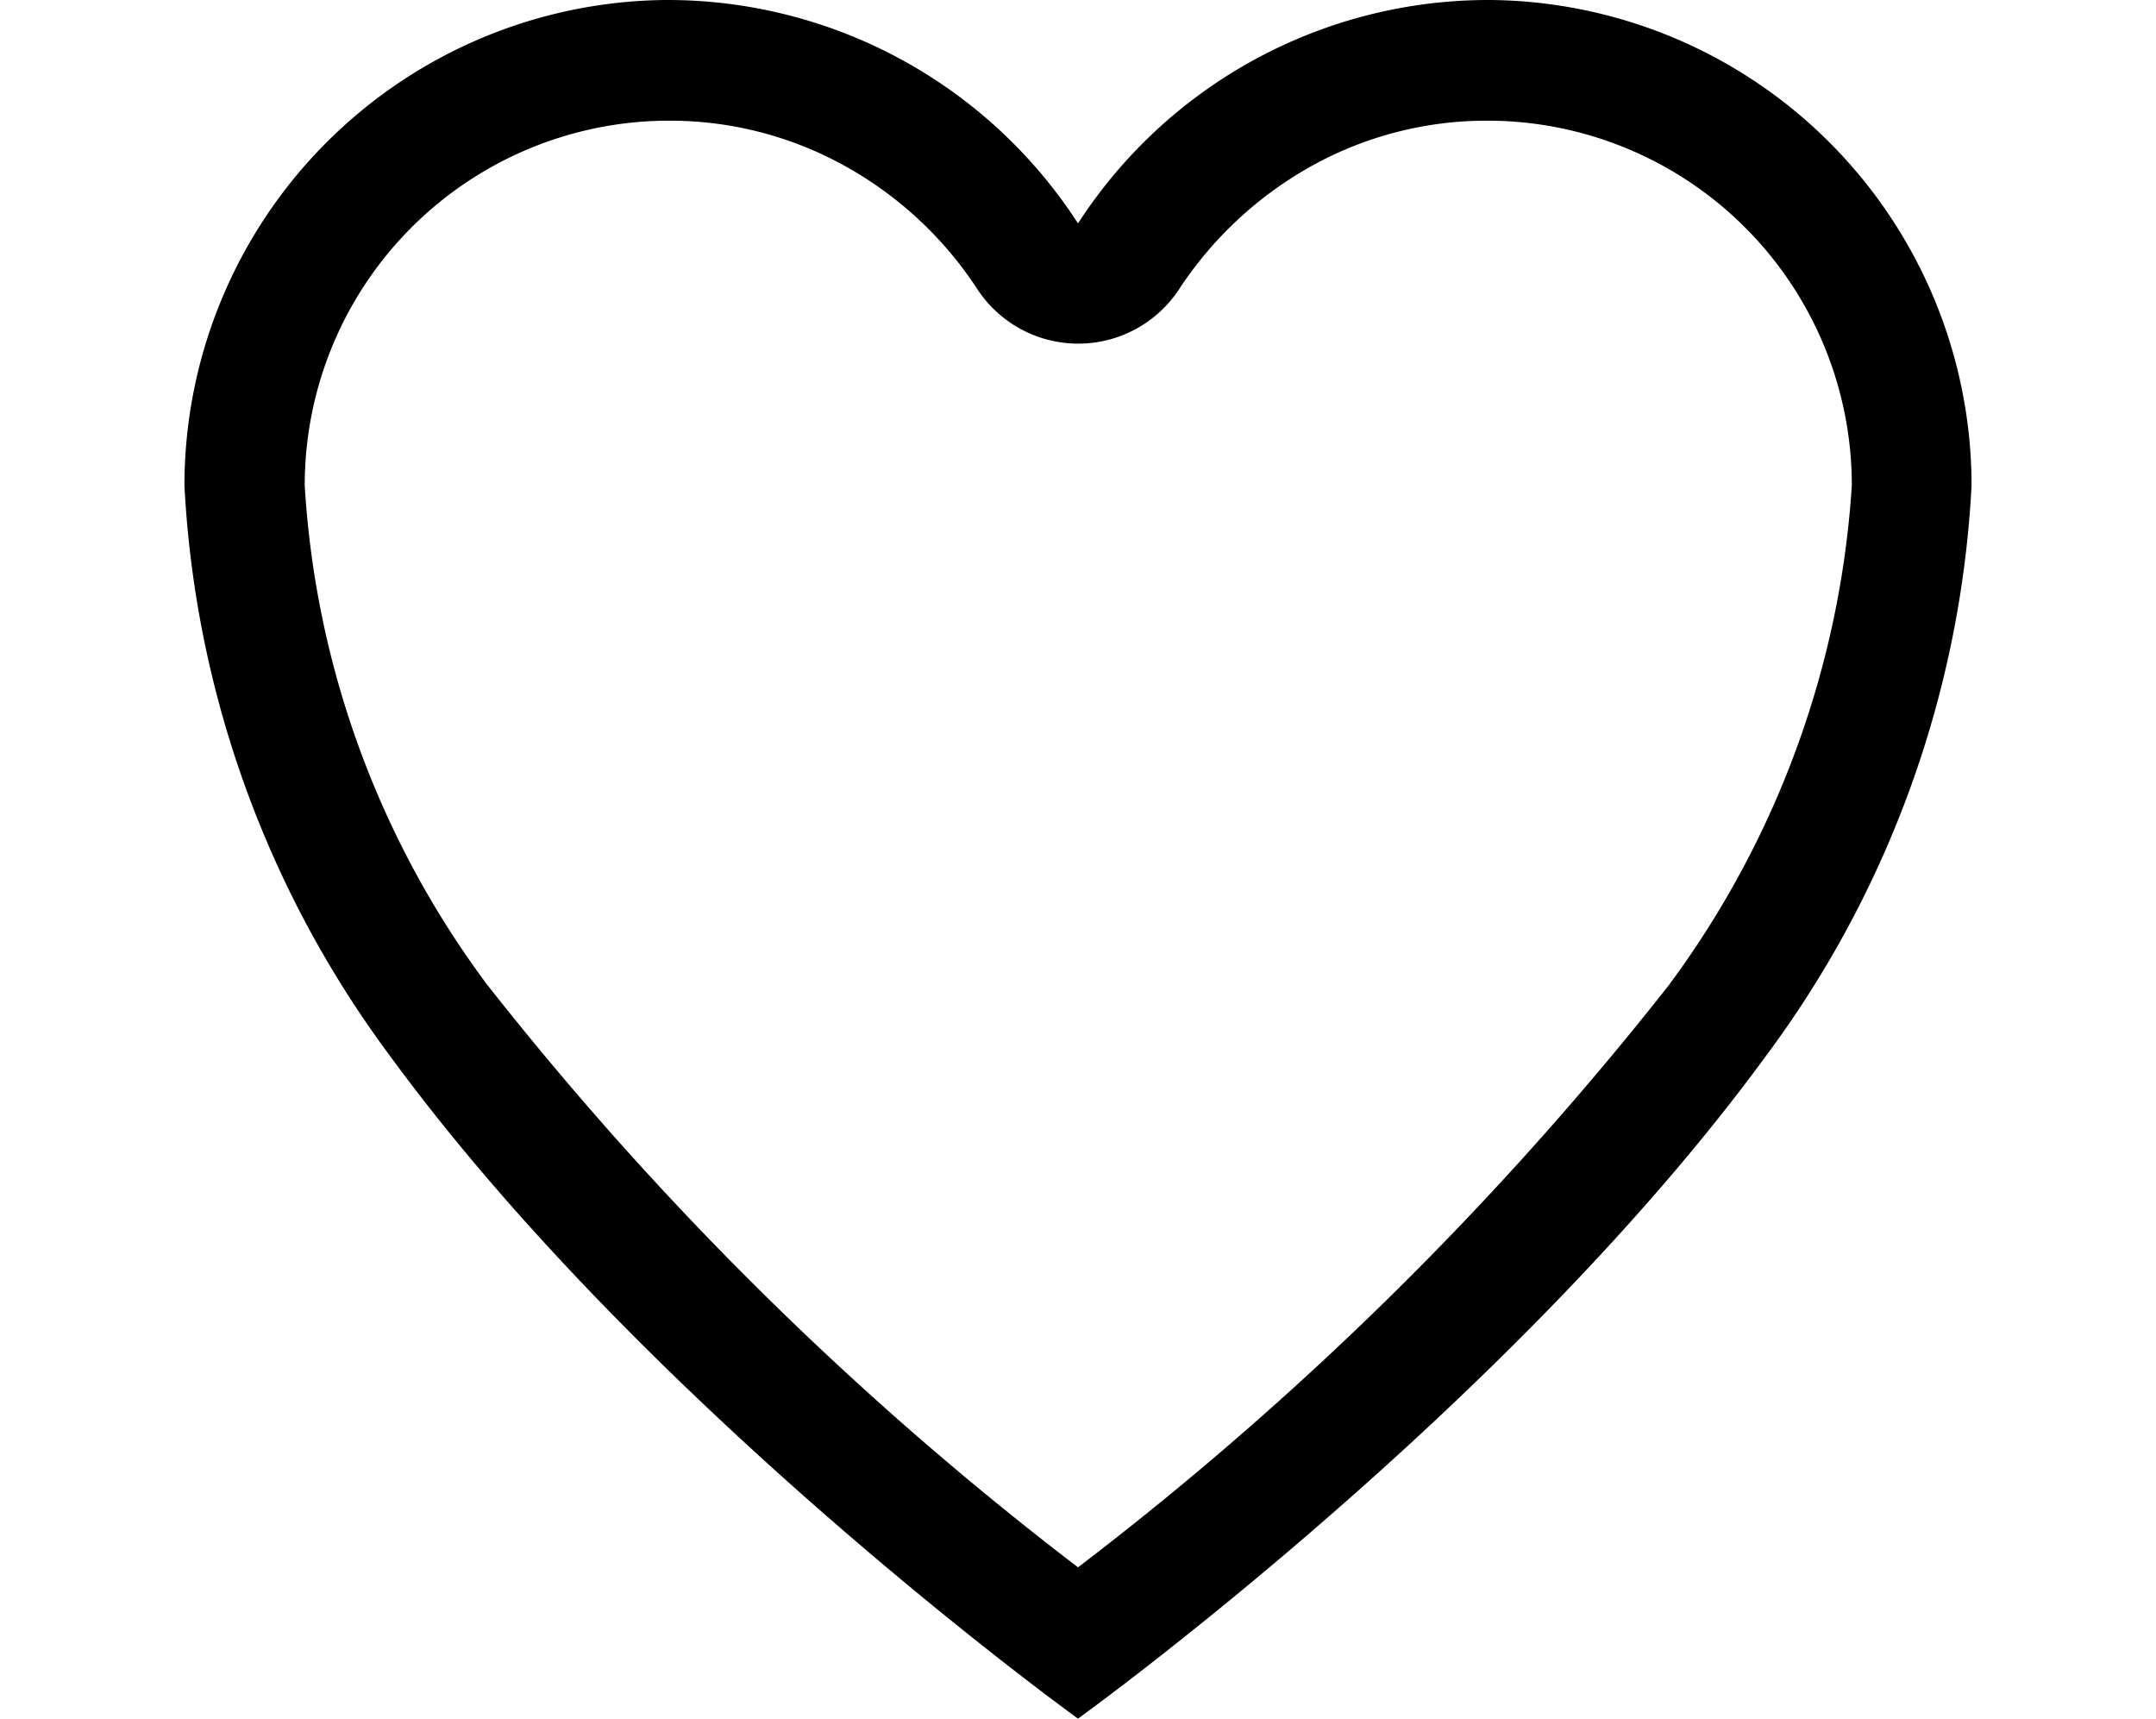 <svg xmlns="http://www.w3.org/2000/svg" width="25.25" height="20.125" viewBox="0 0 29.25 28.125">
  <path id="Icon_ionic-ios-heart-empty" data-name="Icon ionic-ios-heart-empty" d="M24.75,3.938h-.07A8,8,0,0,0,18,7.594a8,8,0,0,0-6.68-3.656h-.07a7.949,7.949,0,0,0-7.875,7.945,17.115,17.115,0,0,0,3.361,9.33C10.969,27,18,32.063,18,32.063S25.031,27,29.264,21.213a17.115,17.115,0,0,0,3.361-9.33A7.949,7.949,0,0,0,24.75,3.938Zm2.925,16.116A53.929,53.929,0,0,1,18,29.587a54.01,54.01,0,0,1-9.675-9.541,15.169,15.169,0,0,1-2.981-8.163,5.966,5.966,0,0,1,5.92-5.97h.063a5.9,5.9,0,0,1,2.89.759,6.144,6.144,0,0,1,2.137,2,1.975,1.975,0,0,0,3.3,0,6.205,6.205,0,0,1,2.138-2,5.9,5.9,0,0,1,2.89-.759h.063a5.966,5.966,0,0,1,5.92,5.97A15.361,15.361,0,0,1,27.675,20.053Z" transform="translate(-3.375 -3.938)" fill="#000"/>
</svg>
